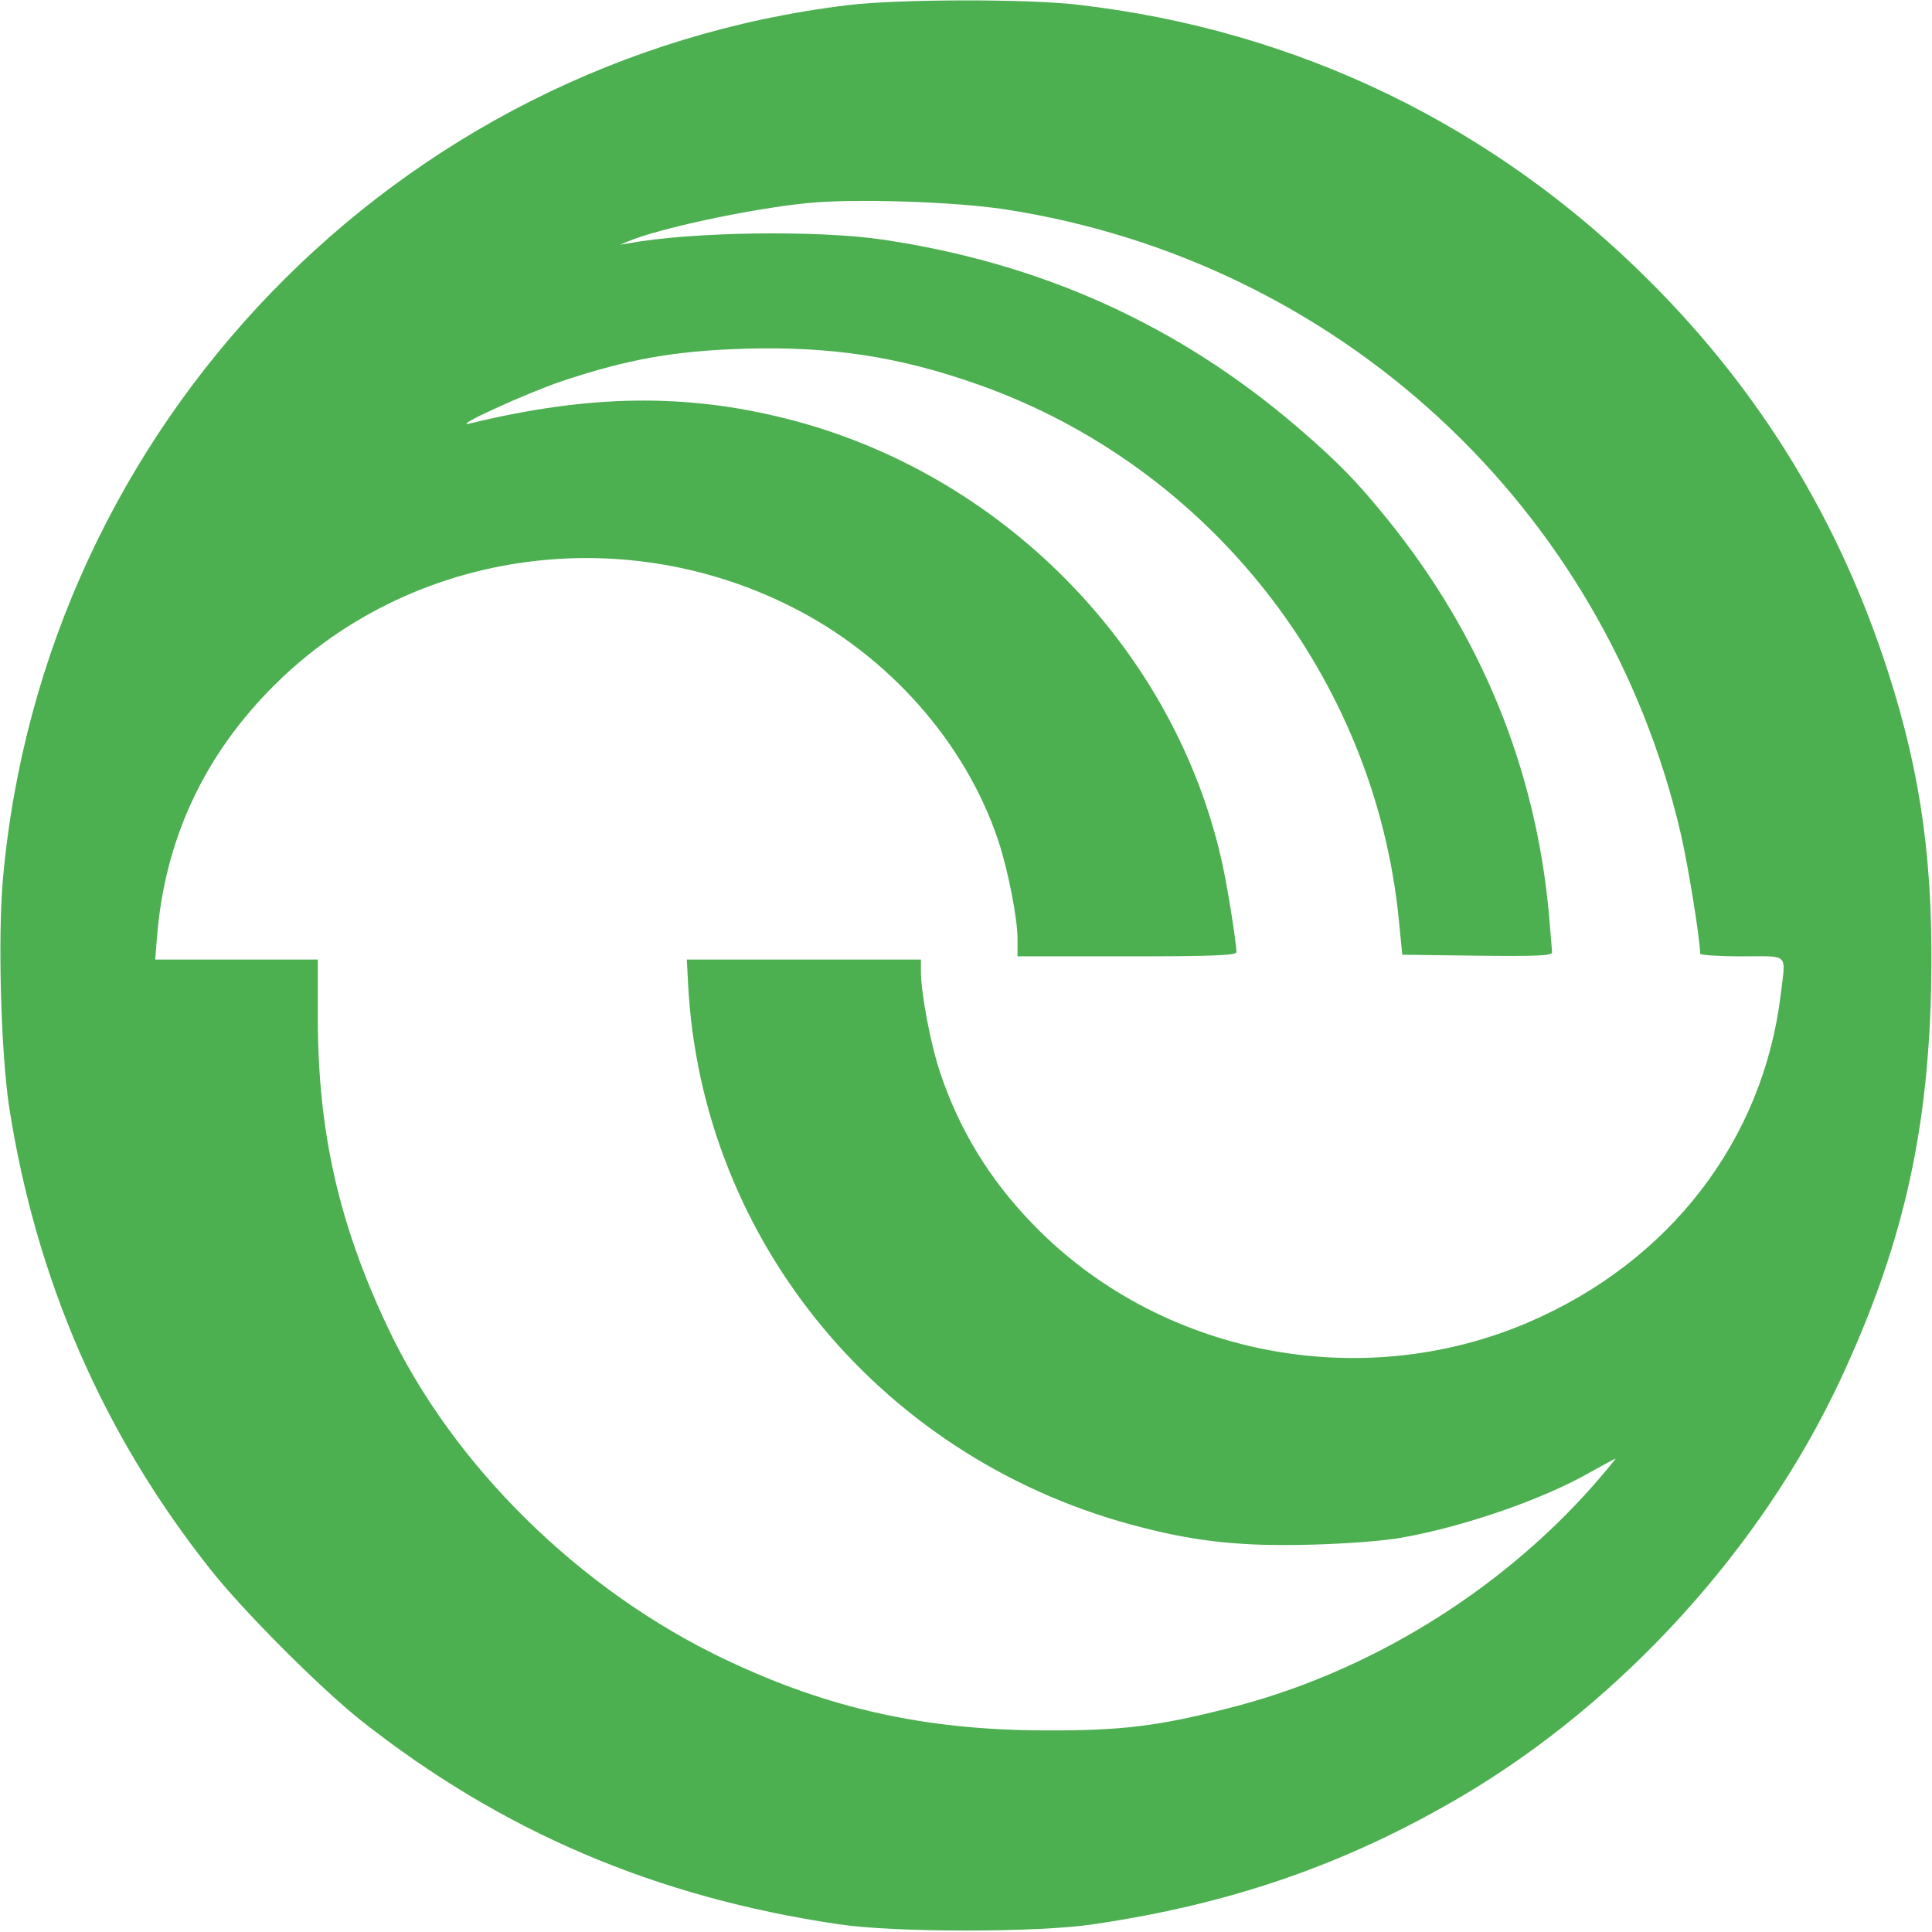<?xml version="1.0" standalone="no"?>
<!DOCTYPE svg PUBLIC "-//W3C//DTD SVG 20010904//EN"
 "http://www.w3.org/TR/2001/REC-SVG-20010904/DTD/svg10.dtd">
<svg version="1.0" xmlns="http://www.w3.org/2000/svg"
 width="600pt" height="600pt" viewBox="0 0 600 600"
 preserveAspectRatio="xMidYMid meet">
<g transform="translate(0,600) scale(0.1,-0.1)"
fill="#4caf50" stroke="none">
<path d="M2633 5984 c-1401 -169 -2499 -1306 -2624 -2715 -16 -184 -6 -535 19
-704 83 -537 292 -1018 624 -1437 102 -130 343 -371 469 -471 437 -345 915
-549 1484 -633 170 -26 620 -26 790 0 431 63 789 188 1147 399 494 292 927
767 1171 1287 191 408 273 757 284 1212 9 385 -29 667 -133 990 -151 469 -395
869 -739 1213 -484 485 -1094 781 -1775 860 -157 19 -562 18 -717 -1z m487
-634 c1036 -159 1864 -924 2100 -1940 23 -99 60 -329 60 -372 0 -4 59 -8 130
-8 149 0 136 13 120 -120 -55 -452 -345 -828 -782 -1016 -525 -226 -1152 -101
-1544 308 -132 137 -225 290 -284 466 -30 89 -60 247 -60 315 l0 37 -363 0
-364 0 4 -77 c42 -804 612 -1486 1411 -1687 175 -45 316 -59 527 -53 110 3
228 12 280 22 196 35 439 120 582 202 42 23 78 43 80 43 2 0 -28 -36 -67 -81
-295 -335 -705 -586 -1135 -694 -219 -56 -334 -70 -570 -69 -370 1 -670 67
-990 219 -453 214 -850 605 -1052 1035 -151 320 -215 604 -216 953 l0 187
-253 0 -252 0 5 63 c23 308 147 574 369 793 416 411 1064 509 1599 241 303
-151 543 -422 645 -727 30 -90 60 -241 60 -306 l0 -54 340 0 c265 0 340 3 340
13 -1 35 -31 223 -49 297 -153 655 -684 1191 -1346 1359 -315 80 -615 76 -985
-14 -66 -16 170 92 284 131 208 69 349 94 566 101 272 8 485 -25 730 -112 716
-254 1229 -907 1304 -1660 l11 -110 233 -3 c182 -2 232 0 232 10 0 7 -5 63
-10 123 -42 451 -211 863 -500 1221 -97 120 -156 180 -278 285 -371 319 -797
512 -1292 585 -203 30 -597 24 -790 -12 l-25 -4 25 10 c90 39 376 101 555 119
139 15 458 5 615 -19z"/>
</g>
</svg>
